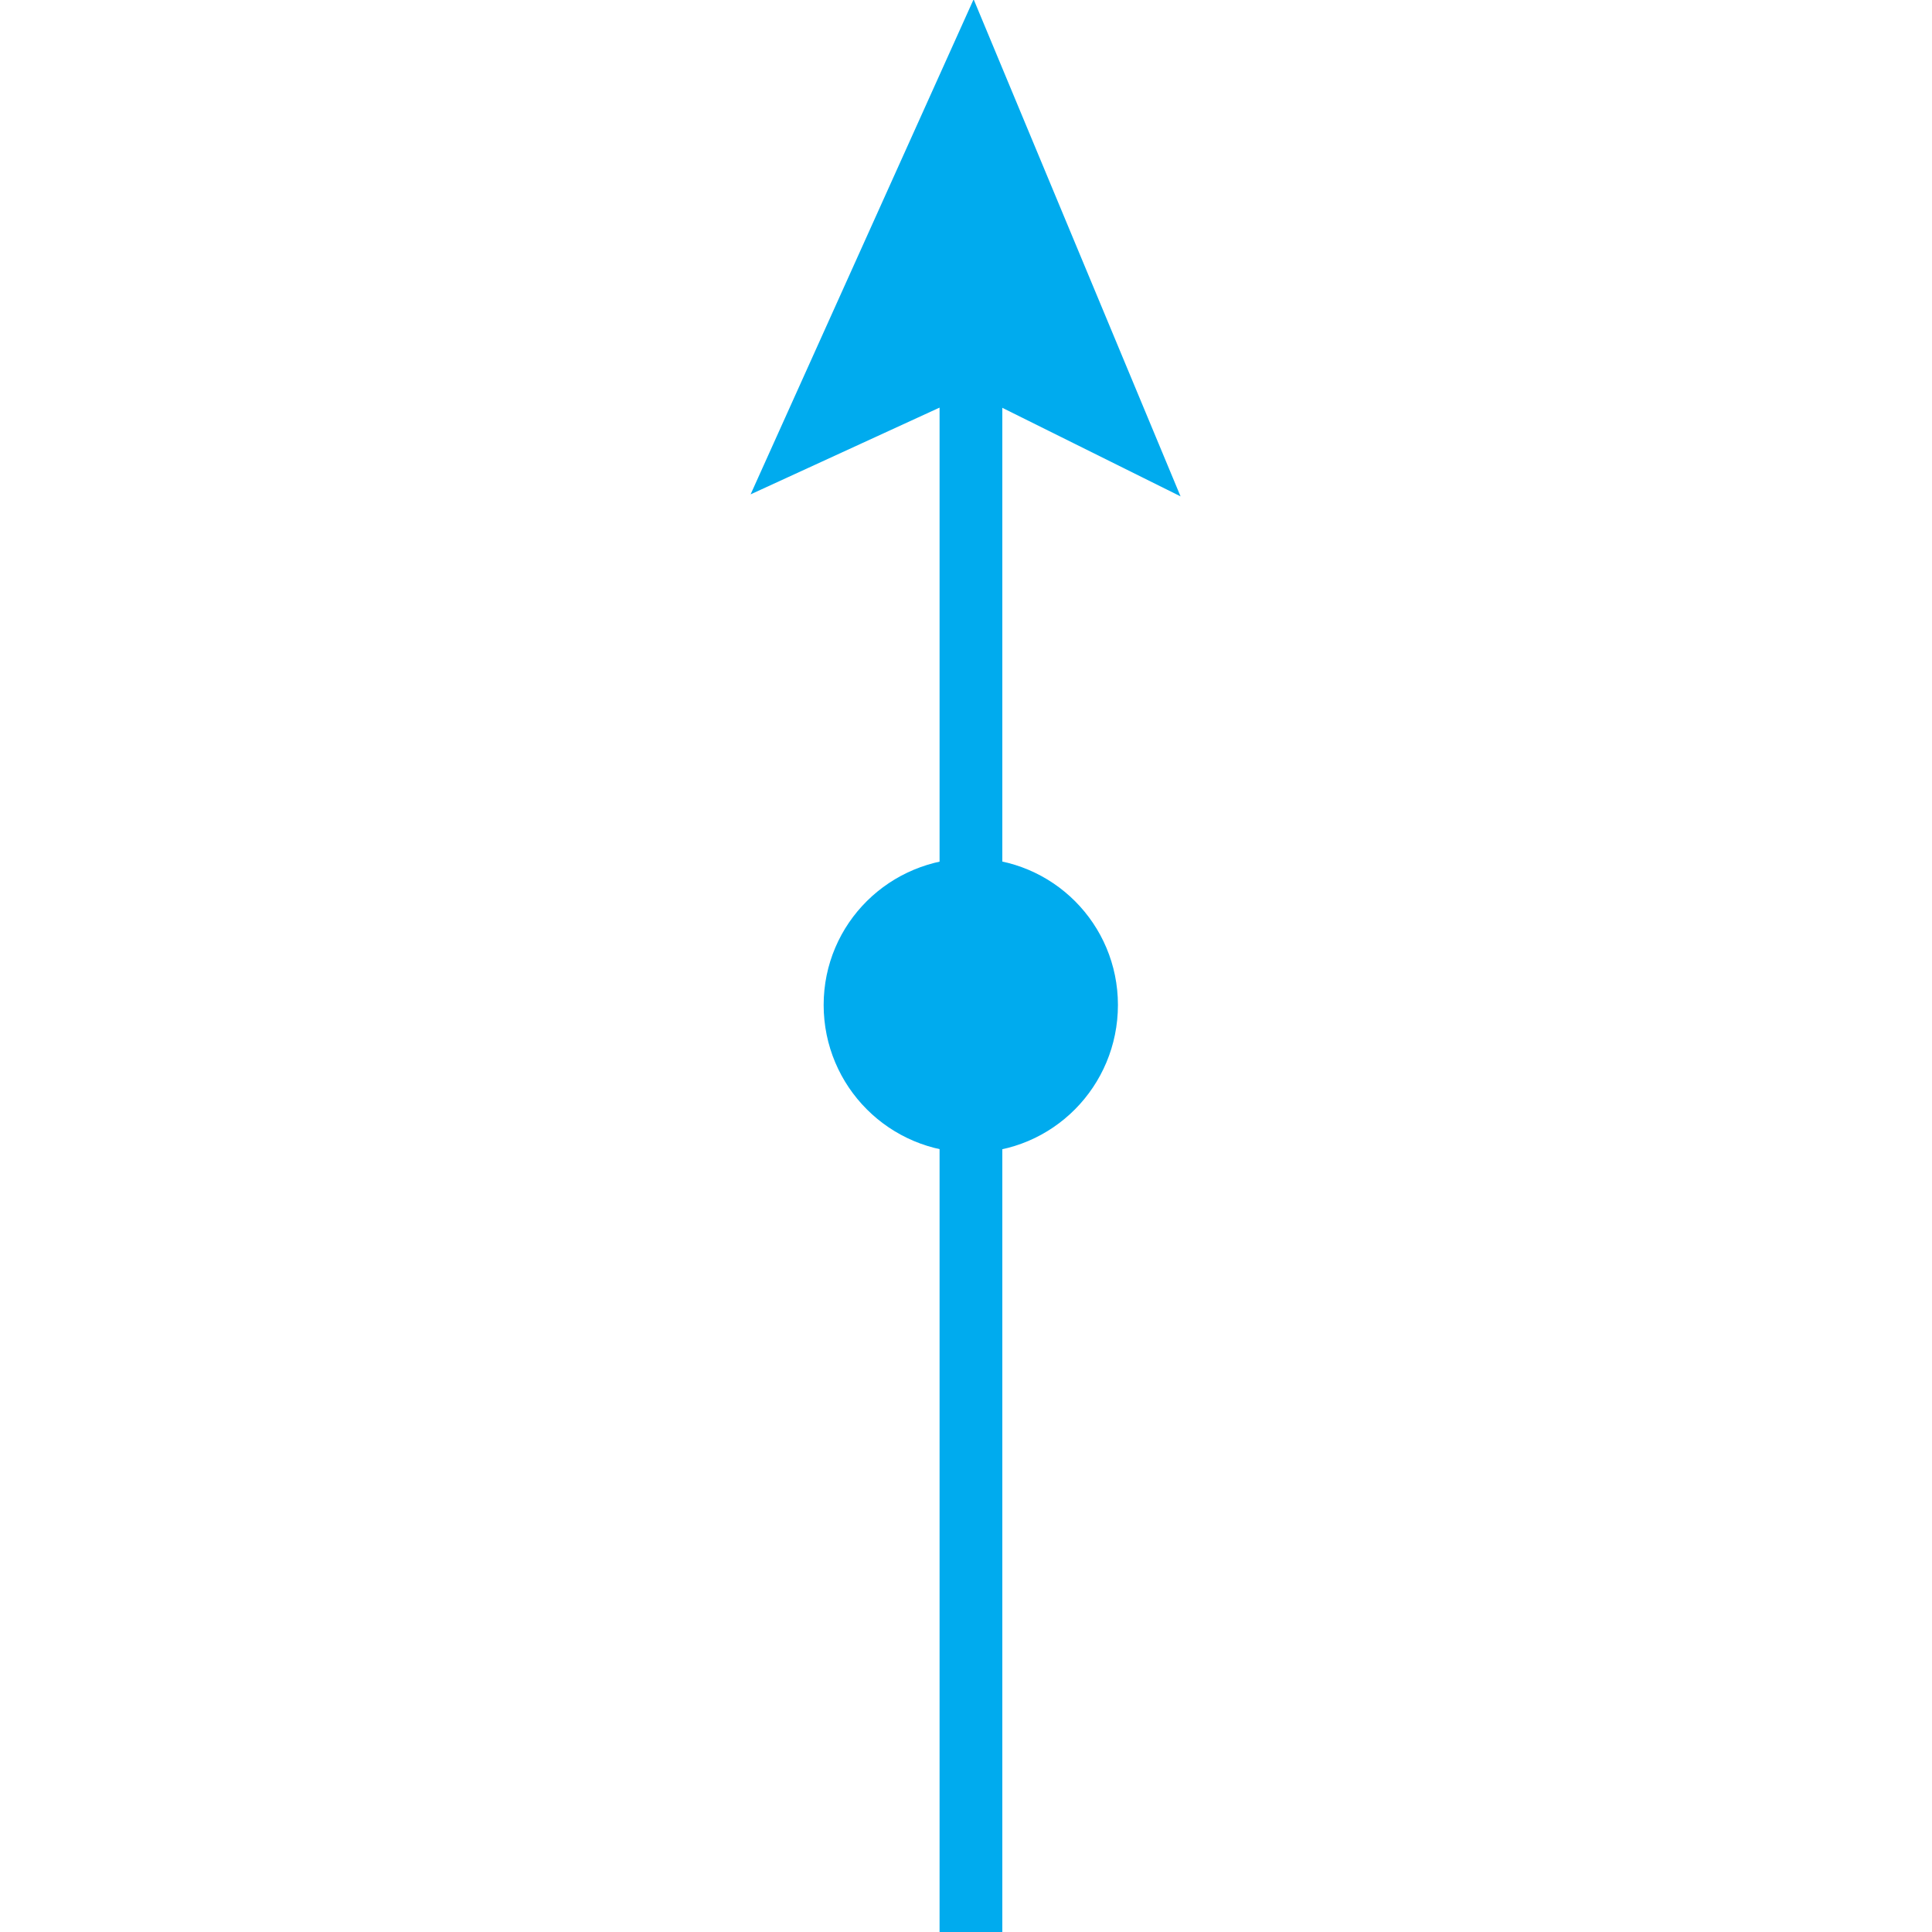 <?xml version="1.0" encoding="UTF-8" standalone="no"?>
<!-- Created with Inkscape (http://www.inkscape.org/) -->

<svg
   xmlns:dc="http://purl.org/dc/elements/1.1/"
   xmlns:cc="http://creativecommons.org/ns#"
   xmlns:rdf="http://www.w3.org/1999/02/22-rdf-syntax-ns#"
   xmlns:svg="http://www.w3.org/2000/svg"
   xmlns="http://www.w3.org/2000/svg"
   xmlns:sodipodi="http://sodipodi.sourceforge.net/DTD/sodipodi-0.dtd"
   xmlns:inkscape="http://www.inkscape.org/namespaces/inkscape"
   width="6.25mm"
   height="6.25mm"
   viewBox="0 0 6.25 6.25"
   version="1.1"
   id="svg37299"
   inkscape:version="0.92.2 (5c3e80d, 2017-08-06)"
   sodipodi:docname="13.30.svg">
  <defs
     id="defs37293" />
  <sodipodi:namedview
     id="base"
     pagecolor="#ffffff"
     bordercolor="#666666"
     borderopacity="1.0"
     inkscape:pageopacity="0.0"
     inkscape:pageshadow="2"
     inkscape:zoom="13.554406"
     inkscape:cx="3.9993971"
     inkscape:cy="9.0062618"
     inkscape:document-units="mm"
     inkscape:current-layer="layer1"
     showgrid="false"
     inkscape:window-width="1920"
     inkscape:window-height="1018"
     inkscape:window-x="-8"
     inkscape:window-y="-8"
     inkscape:window-maximized="1" />
  <g
     inkscape:label="Layer 1"
     inkscape:groupmode="layer"
     id="layer1"
     transform="translate(-105.007,-145.585)">
    <g
       id="g37320"
       transform="rotate(-90,106.92,147.622)">
      <path
         id="path36690"
         d="m 106.079,148.851 c 0,0.207 -0.167,0.373 -0.373,0.373 -0.208,0 -0.376,-0.167 -0.376,-0.373 0,-0.208 0.168,-0.376 0.376,-0.376 0.207,0 0.373,0.168 0.373,0.376 z"
         style="fill:#00abee;fill-opacity:1;fill-rule:nonzero;stroke:#00abee;stroke-width:0.203;stroke-linecap:butt;stroke-linejoin:miter;stroke-miterlimit:4;stroke-opacity:1"
         inkscape:connector-curvature="0" />
      <path
         id="path26969"
         d="M 106.079,148.851"
         style="fill:#00abee;fill-opacity:1;fill-rule:nonzero;stroke:#00abee;stroke-width:0.203;stroke-linecap:butt;stroke-linejoin:miter;stroke-miterlimit:4;stroke-opacity:1"
         inkscape:connector-curvature="0" />
      <path
         id="path26975"
         d="m 102.707,148.85 h 5.092"
         style="fill:none;stroke:#00abee;stroke-width:0.203;stroke-linecap:butt;stroke-linejoin:miter;stroke-miterlimit:4;stroke-opacity:1"
         inkscape:connector-curvature="0" />
      <path
         id="path36670"
         d="m 107.799,148.855 -0.236,-0.514 1.141,0.514 -1.141,0.475 z"
         style="fill:#00abee;fill-opacity:1;fill-rule:nonzero;stroke:#00abee;stroke-width:0.203;stroke-linecap:butt;stroke-linejoin:miter;stroke-miterlimit:4;stroke-opacity:1"
         inkscape:connector-curvature="0" />
      <path
         id="path26977"
         d="M 107.799,148.855"
         style="fill:#00abee;fill-opacity:1;fill-rule:nonzero;stroke:#00abee;stroke-width:0.203;stroke-linecap:butt;stroke-linejoin:miter;stroke-miterlimit:4;stroke-opacity:1"
         inkscape:connector-curvature="0" />
    </g>
  </g>
</svg>

